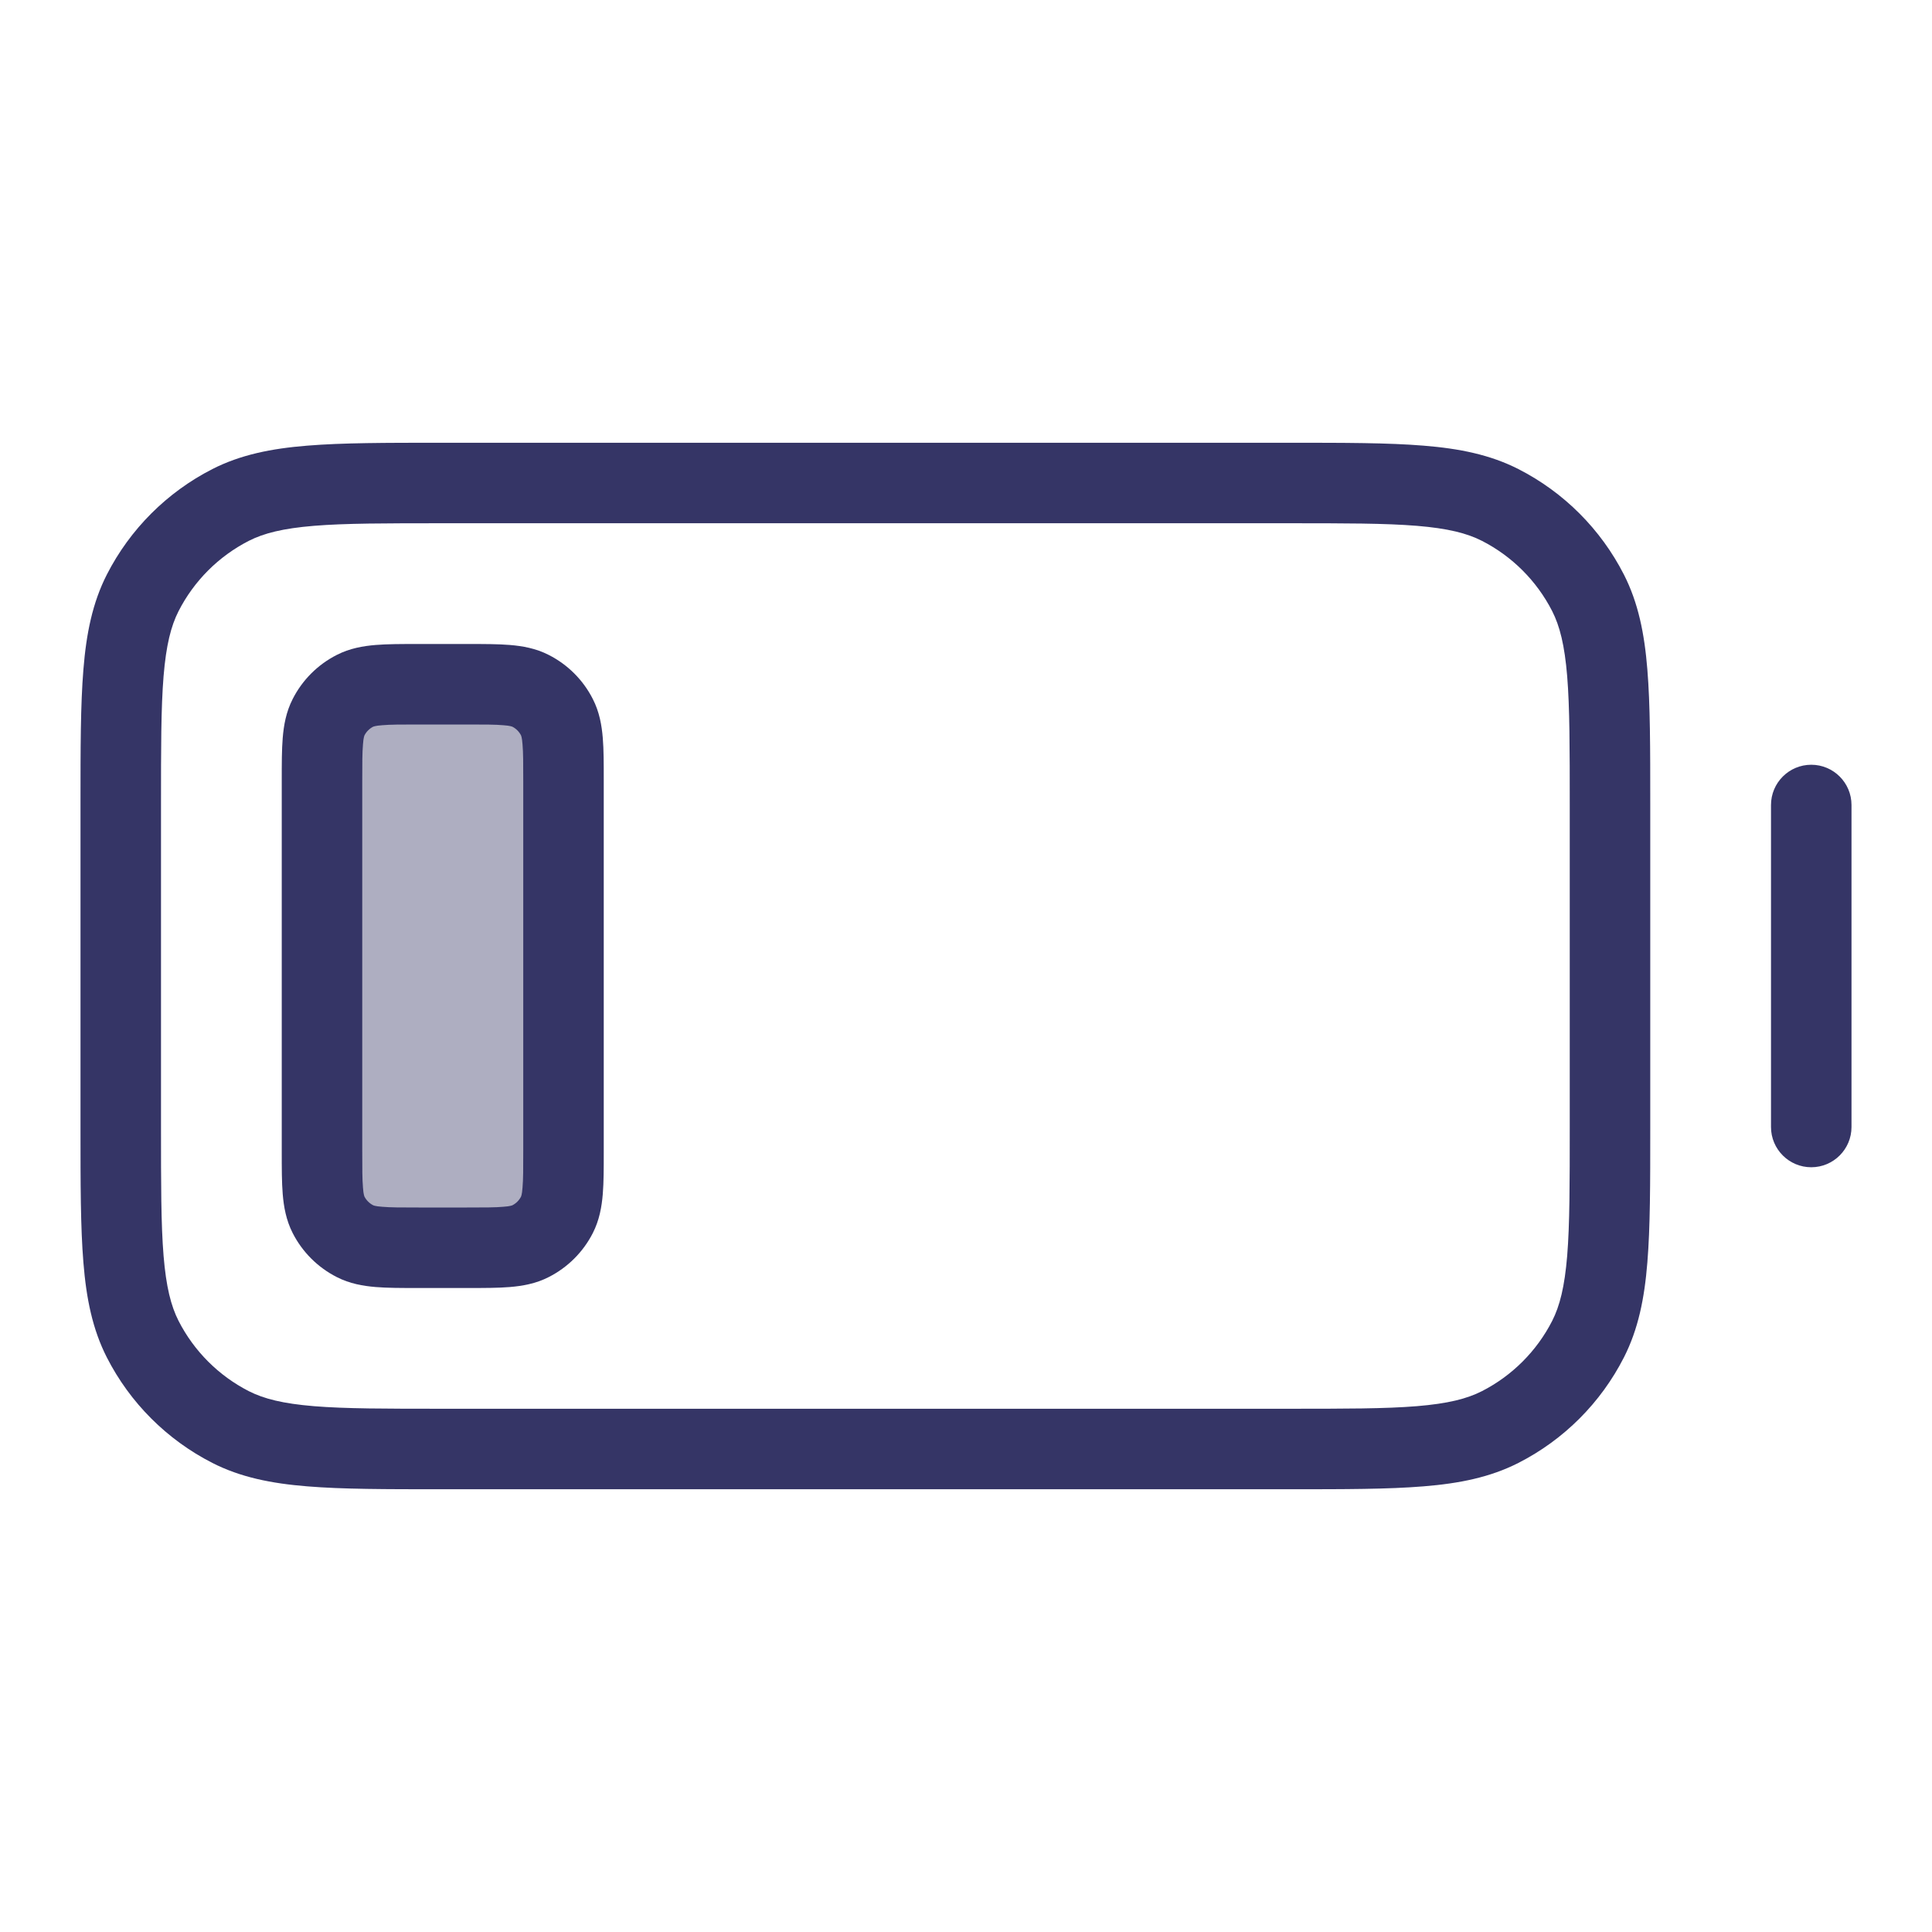 <svg width="24" height="24" viewBox="0 0 24 24" fill="none" xmlns="http://www.w3.org/2000/svg">
<path opacity="0.4" d="M4.75 8.5C4.336 8.5 4 8.836 4 9.25V14.75C4 15.164 4.336 15.5 4.75 15.5H6.25C6.664 15.5 7 15.164 7 14.75V9.25C7 8.836 6.664 8.5 6.25 8.5H4.75Z" fill="#353566"/>
<path fill-rule="evenodd" clip-rule="evenodd" d="M5.182 8C4.987 8 4.812 8 4.667 8.012C4.511 8.025 4.345 8.053 4.183 8.136C3.947 8.256 3.756 8.447 3.636 8.683C3.553 8.845 3.525 9.011 3.512 9.167C3.5 9.312 3.5 9.487 3.5 9.682V14.318C3.5 14.513 3.5 14.688 3.512 14.833C3.525 14.989 3.553 15.155 3.636 15.318C3.756 15.553 3.947 15.744 4.183 15.864C4.345 15.947 4.511 15.975 4.667 15.988C4.812 16 4.987 16 5.182 16H5.818C6.013 16 6.188 16 6.333 15.988C6.489 15.975 6.655 15.947 6.817 15.864C7.053 15.744 7.244 15.553 7.364 15.318C7.447 15.155 7.475 14.989 7.488 14.833C7.5 14.688 7.5 14.513 7.5 14.318V9.682C7.5 9.487 7.5 9.312 7.488 9.167C7.475 9.011 7.447 8.845 7.364 8.683C7.244 8.447 7.053 8.256 6.817 8.136C6.655 8.053 6.489 8.025 6.333 8.012C6.188 8 6.013 8 5.818 8H5.182ZM4.636 9.027C4.637 9.027 4.638 9.027 4.64 9.026C4.643 9.025 4.648 9.023 4.656 9.021C4.673 9.017 4.702 9.012 4.748 9.009C4.848 9 4.982 9 5.2 9H5.8C6.018 9 6.152 9 6.252 9.009C6.298 9.012 6.327 9.017 6.344 9.021C6.352 9.023 6.357 9.025 6.36 9.026C6.362 9.027 6.363 9.027 6.364 9.027C6.411 9.051 6.449 9.089 6.473 9.136C6.473 9.137 6.473 9.138 6.474 9.14C6.475 9.143 6.477 9.148 6.479 9.156C6.483 9.173 6.488 9.202 6.491 9.248C6.5 9.348 6.5 9.482 6.5 9.7V14.3C6.5 14.518 6.5 14.652 6.491 14.752C6.488 14.799 6.483 14.827 6.479 14.844C6.477 14.852 6.475 14.857 6.474 14.86C6.473 14.862 6.473 14.863 6.473 14.864C6.449 14.911 6.411 14.949 6.364 14.973C6.363 14.973 6.363 14.973 6.362 14.974C6.361 14.974 6.36 14.974 6.36 14.974C6.357 14.975 6.352 14.977 6.344 14.979C6.327 14.983 6.298 14.988 6.252 14.991C6.152 15 6.018 15 5.8 15H5.2C4.982 15 4.848 15 4.748 14.991C4.702 14.988 4.673 14.983 4.656 14.979C4.648 14.977 4.643 14.975 4.64 14.974C4.638 14.973 4.637 14.973 4.637 14.973C4.59 14.949 4.551 14.911 4.527 14.864C4.527 14.863 4.527 14.862 4.526 14.86C4.525 14.857 4.523 14.852 4.521 14.844C4.517 14.827 4.512 14.799 4.509 14.752C4.5 14.652 4.5 14.518 4.5 14.3V9.7C4.5 9.482 4.5 9.348 4.509 9.248C4.512 9.202 4.517 9.173 4.521 9.156C4.523 9.148 4.525 9.143 4.526 9.14C4.527 9.138 4.527 9.137 4.527 9.136C4.551 9.089 4.589 9.051 4.636 9.027Z" fill="#353566"/>
<path fill-rule="evenodd" clip-rule="evenodd" d="M5.478 5.5H16.022C16.703 5.5 17.245 5.5 17.683 5.536C18.131 5.572 18.512 5.649 18.862 5.827C19.427 6.115 19.885 6.574 20.173 7.138C20.351 7.488 20.428 7.869 20.464 8.317C20.5 8.755 20.5 9.297 20.5 9.978V14.022C20.5 14.703 20.5 15.245 20.464 15.683C20.428 16.131 20.351 16.512 20.173 16.862C19.885 17.427 19.427 17.885 18.862 18.173C18.512 18.351 18.131 18.428 17.683 18.464C17.245 18.5 16.703 18.5 16.022 18.5H5.478C4.797 18.5 4.255 18.5 3.817 18.464C3.369 18.428 2.988 18.351 2.638 18.173C2.074 17.885 1.615 17.427 1.327 16.862C1.149 16.512 1.072 16.131 1.036 15.683C1 15.245 1 14.703 1 14.022V9.978C1 9.297 1 8.755 1.036 8.317C1.072 7.869 1.149 7.488 1.327 7.138C1.615 6.574 2.074 6.115 2.638 5.827C2.988 5.649 3.369 5.572 3.817 5.536C4.255 5.5 4.797 5.5 5.478 5.5ZM3.899 6.532C3.513 6.564 3.277 6.624 3.092 6.718C2.716 6.91 2.41 7.216 2.218 7.592C2.124 7.777 2.064 8.013 2.032 8.399C2 8.791 2 9.292 2 10V14C2 14.708 2 15.21 2.032 15.601C2.064 15.987 2.124 16.223 2.218 16.408C2.41 16.784 2.716 17.09 3.092 17.282C3.277 17.376 3.513 17.436 3.899 17.468C4.291 17.5 4.792 17.5 5.5 17.5H16C16.708 17.5 17.209 17.5 17.601 17.468C17.987 17.436 18.223 17.376 18.408 17.282C18.784 17.09 19.09 16.784 19.282 16.408C19.376 16.223 19.436 15.987 19.468 15.601C19.5 15.21 19.5 14.708 19.5 14V10C19.5 9.292 19.5 8.791 19.468 8.399C19.436 8.013 19.376 7.777 19.282 7.592C19.09 7.216 18.784 6.91 18.408 6.718C18.223 6.624 17.987 6.564 17.601 6.532C17.209 6.5 16.708 6.5 16 6.5H5.5C4.792 6.5 4.291 6.5 3.899 6.532Z" fill="#353566"/>
<path d="M22.5 9.5C22.776 9.5 23 9.724 23 10V14C23 14.276 22.776 14.5 22.5 14.5C22.224 14.5 22 14.276 22 14V10C22 9.724 22.224 9.5 22.5 9.5Z" fill="#353566"/>
</svg>
